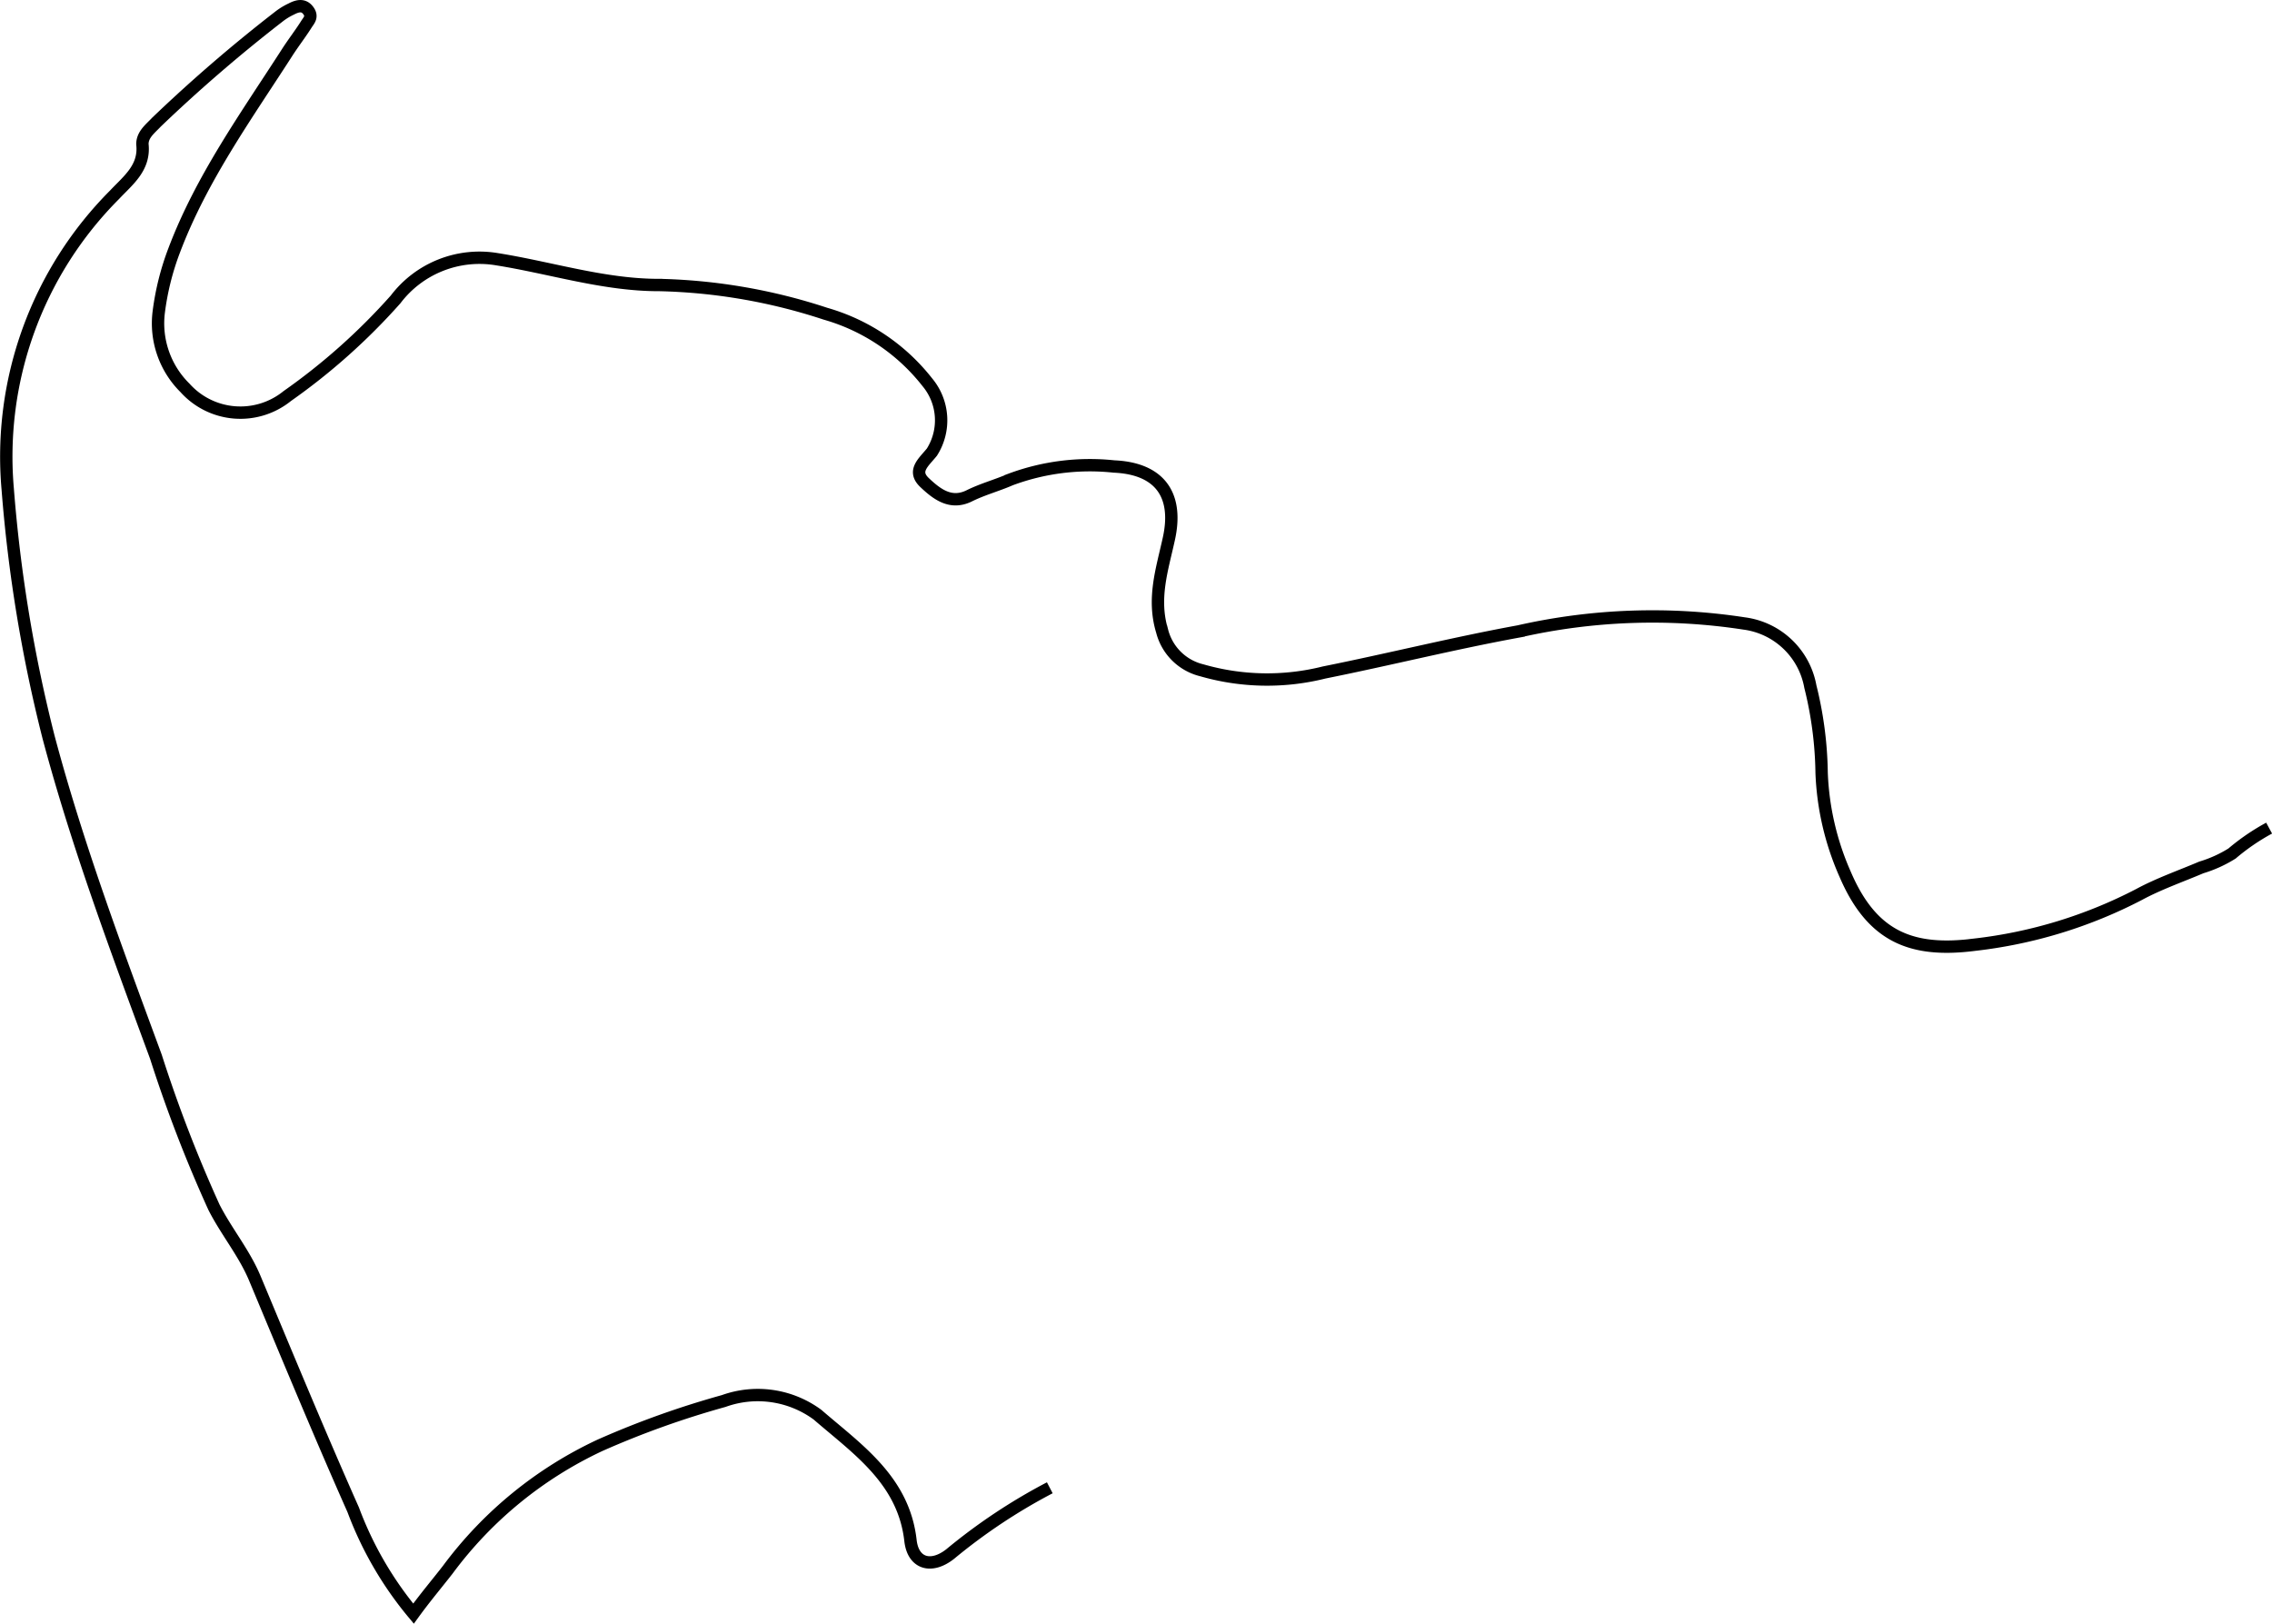 <svg xmlns="http://www.w3.org/2000/svg" viewBox="0 0 102.91 73.55"><defs><style>.cls-1{fill:none;stroke:#000;stroke-miterlimit:10;stroke-width:0.56px;}</style></defs><g id="Layer_2" data-name="Layer 2"><g id="Layer_1-2" data-name="Layer 1"><path class="cls-1" d="M47.55,67.39a25.84,25.84,0,0,0-4.51,3c-.85.67-1.68.45-1.8-.61-.31-2.74-2.41-4.14-4.21-5.7a4.56,4.56,0,0,0-4.25-.62,40.64,40.64,0,0,0-5.59,2,18.12,18.12,0,0,0-6.9,5.63c-.48.62-1,1.23-1.56,2A16.12,16.12,0,0,1,16,68.39c-1.54-3.47-3-7-4.45-10.47-.48-1.16-1.29-2.12-1.86-3.24a62.7,62.7,0,0,1-2.63-6.82c-1.76-4.78-3.55-9.55-4.86-14.47A66.65,66.65,0,0,1,.35,22.16,16.8,16.8,0,0,1,5.19,8.82C5.8,8.17,6.57,7.6,6.45,6.53c0-.44.36-.7.64-1A69.89,69.89,0,0,1,12.61.77a2.94,2.94,0,0,1,.58-.36c.25-.13.54-.23.76.05s.06.44-.06.62c-.27.43-.58.83-.86,1.26-1.87,2.91-3.9,5.72-5.14,9a12.09,12.09,0,0,0-.7,2.8,4.11,4.11,0,0,0,1.19,3.43,3.37,3.37,0,0,0,4.63.37,28.35,28.35,0,0,0,4.91-4.38,4.77,4.77,0,0,1,4.58-1.82c2.46.39,4.88,1.18,7.38,1.17a25.85,25.85,0,0,1,7.51,1.3A9,9,0,0,1,42,17.31a2.69,2.69,0,0,1,.21,3.17c-.38.47-.89.85-.33,1.38s1.18,1,2,.61c.62-.31,1.27-.48,1.89-.75a10.3,10.3,0,0,1,4.69-.59c2.06.09,2.93,1.28,2.48,3.29-.3,1.37-.75,2.69-.3,4.17a2.45,2.45,0,0,0,1.79,1.77,10.66,10.66,0,0,0,5.55.1c2.94-.59,5.86-1.32,8.81-1.86A27.4,27.4,0,0,1,79,28.24a3.51,3.51,0,0,1,3,2.86A17,17,0,0,1,82.51,35a12.49,12.49,0,0,0,1.07,4.61c1.21,2.82,3,3.55,5.87,3.18a21.35,21.35,0,0,0,7.45-2.28c.89-.48,1.87-.82,2.81-1.22a5.68,5.68,0,0,0,1.39-.63,9.81,9.81,0,0,1,1.68-1.15"/></g></g></svg>